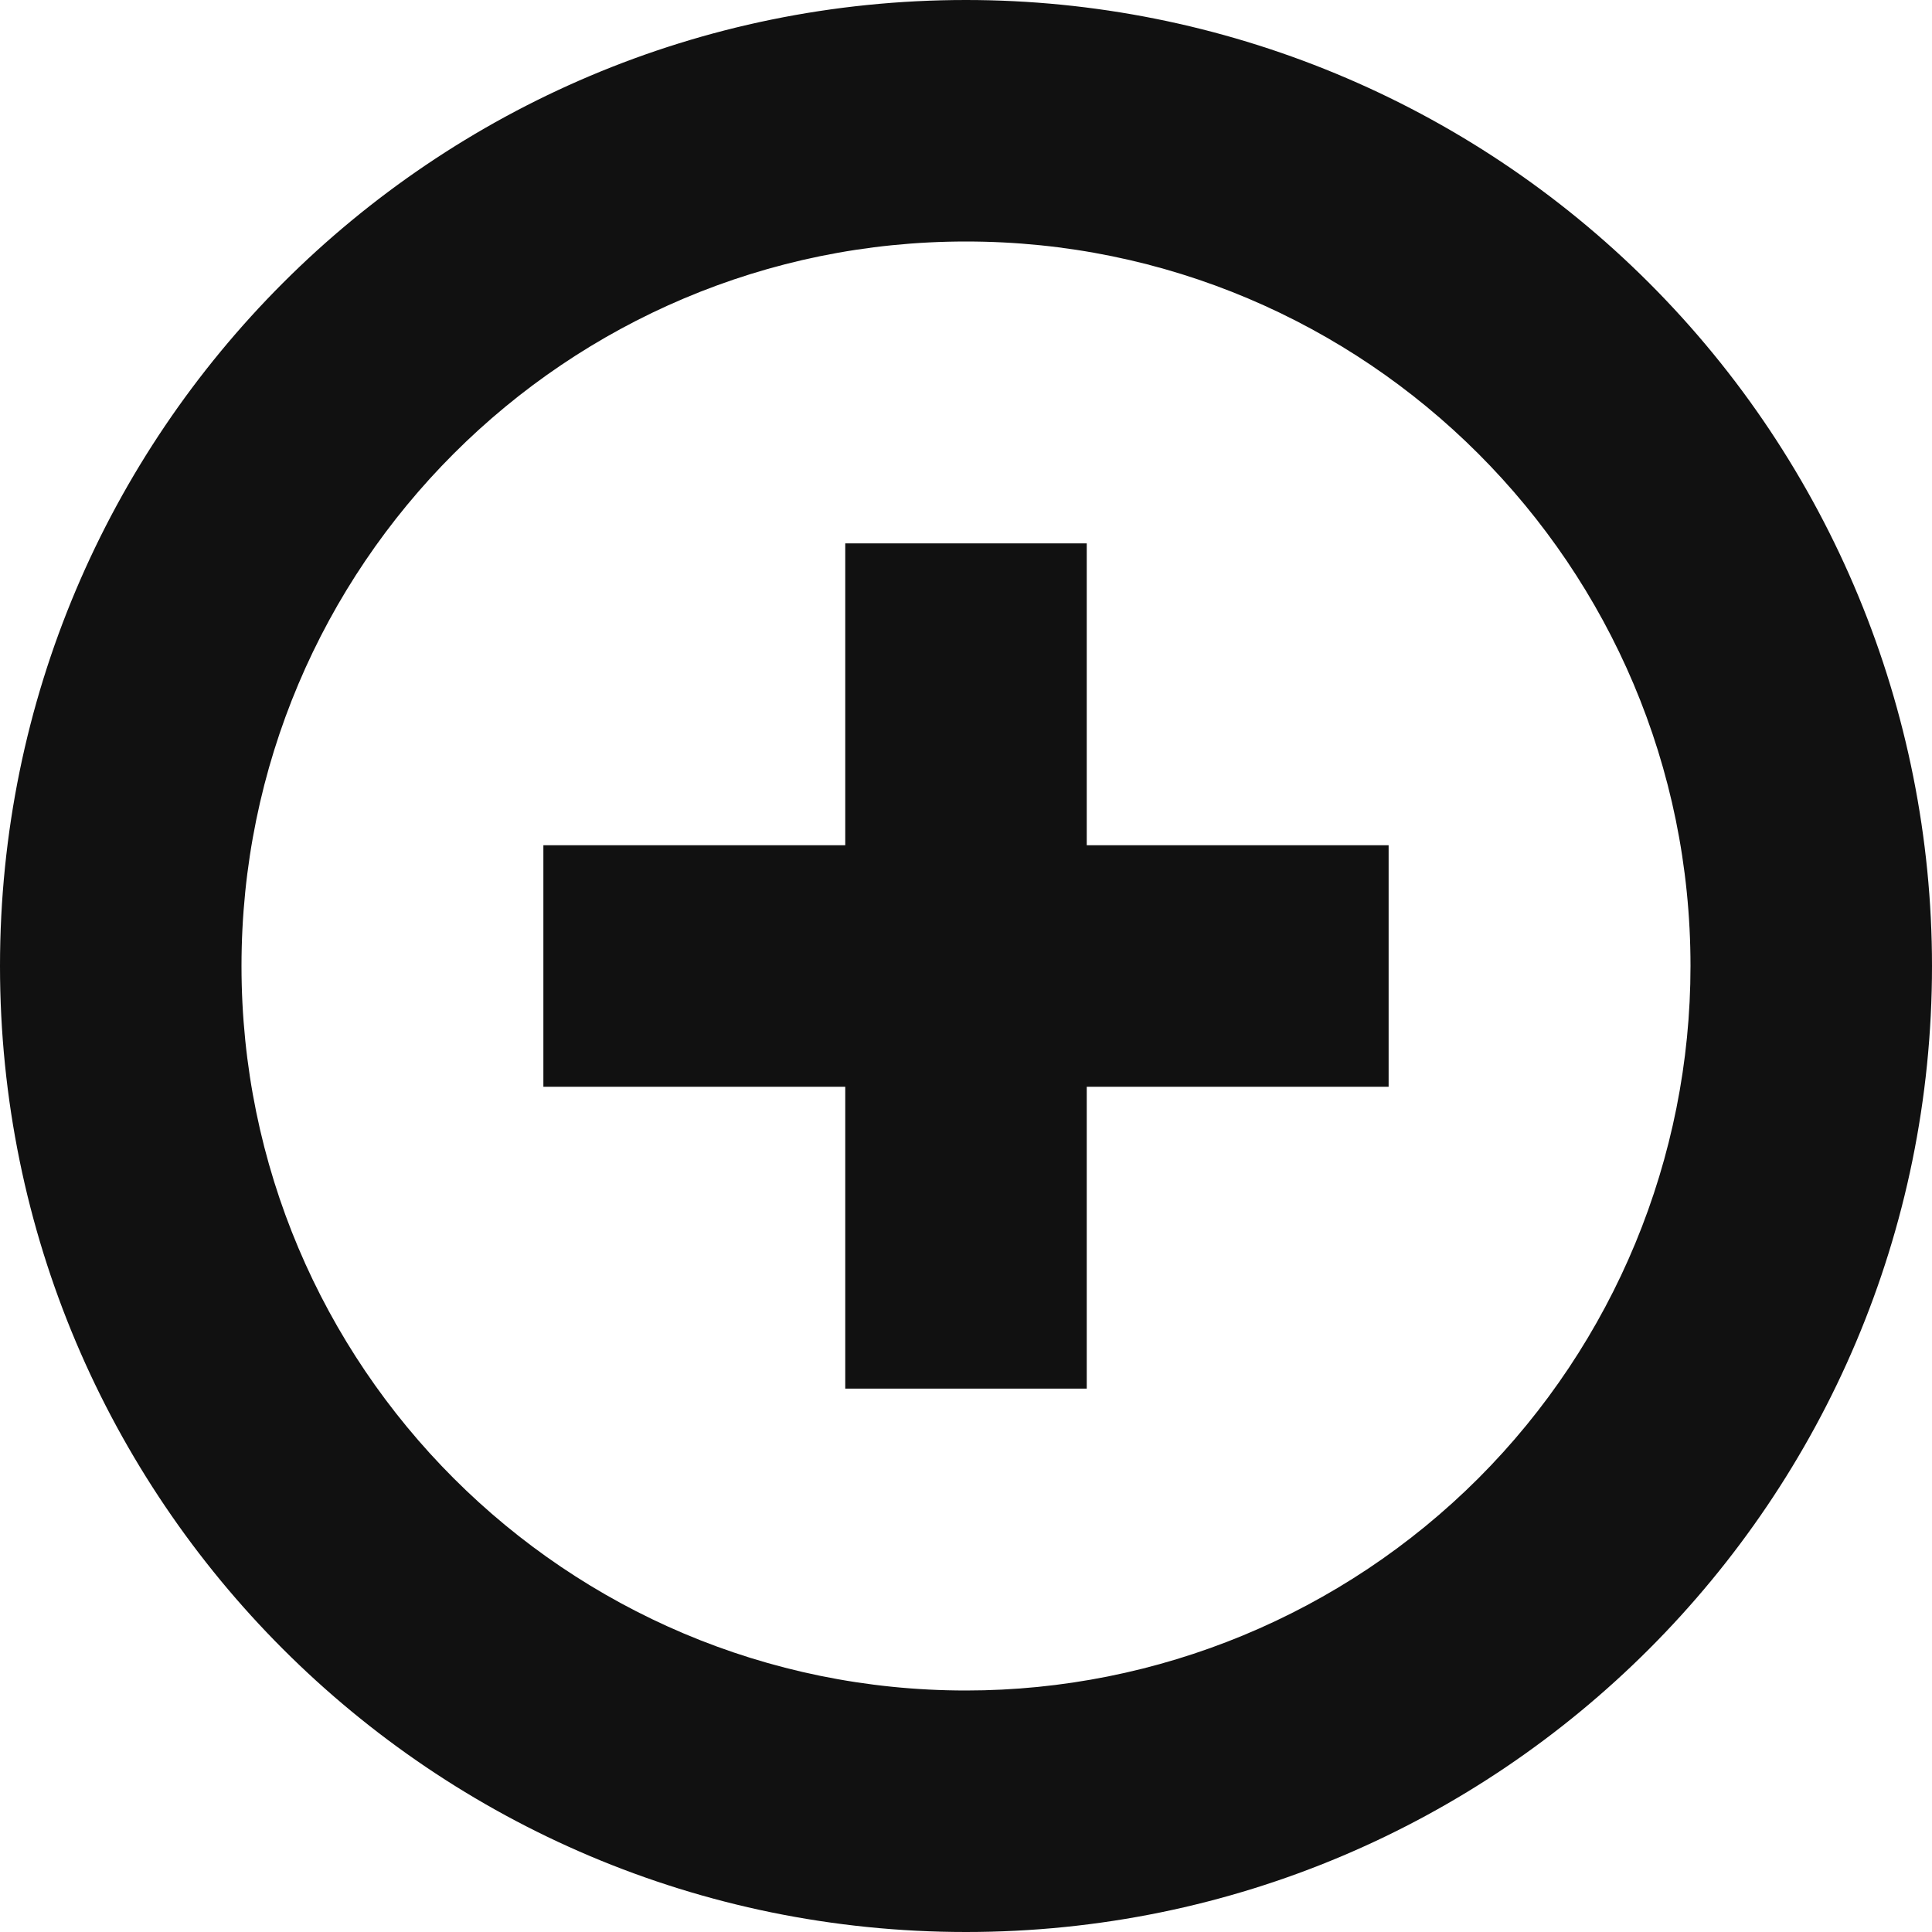 <svg xmlns="http://www.w3.org/2000/svg" width="16" height="16">
  <path fill="#111" d="M8 0C3.582 0 0 3.582 0 8s3.582 8 8 8 8-3.582 8-8c0-2.122-.843-4.157-2.343-5.657S10.122 0 8 0zm0 14c-3.314 0-6-2.686-6-6s2.686-6 6-6 6 2.686 6 6c0 1.59-.632 3.117-1.757 4.243C11.117 13.368 9.59 14 8 14zm1-7h2.5v2H9v2.5H7V9H4.5V7H7V4.5h2V7z"/>
</svg>
